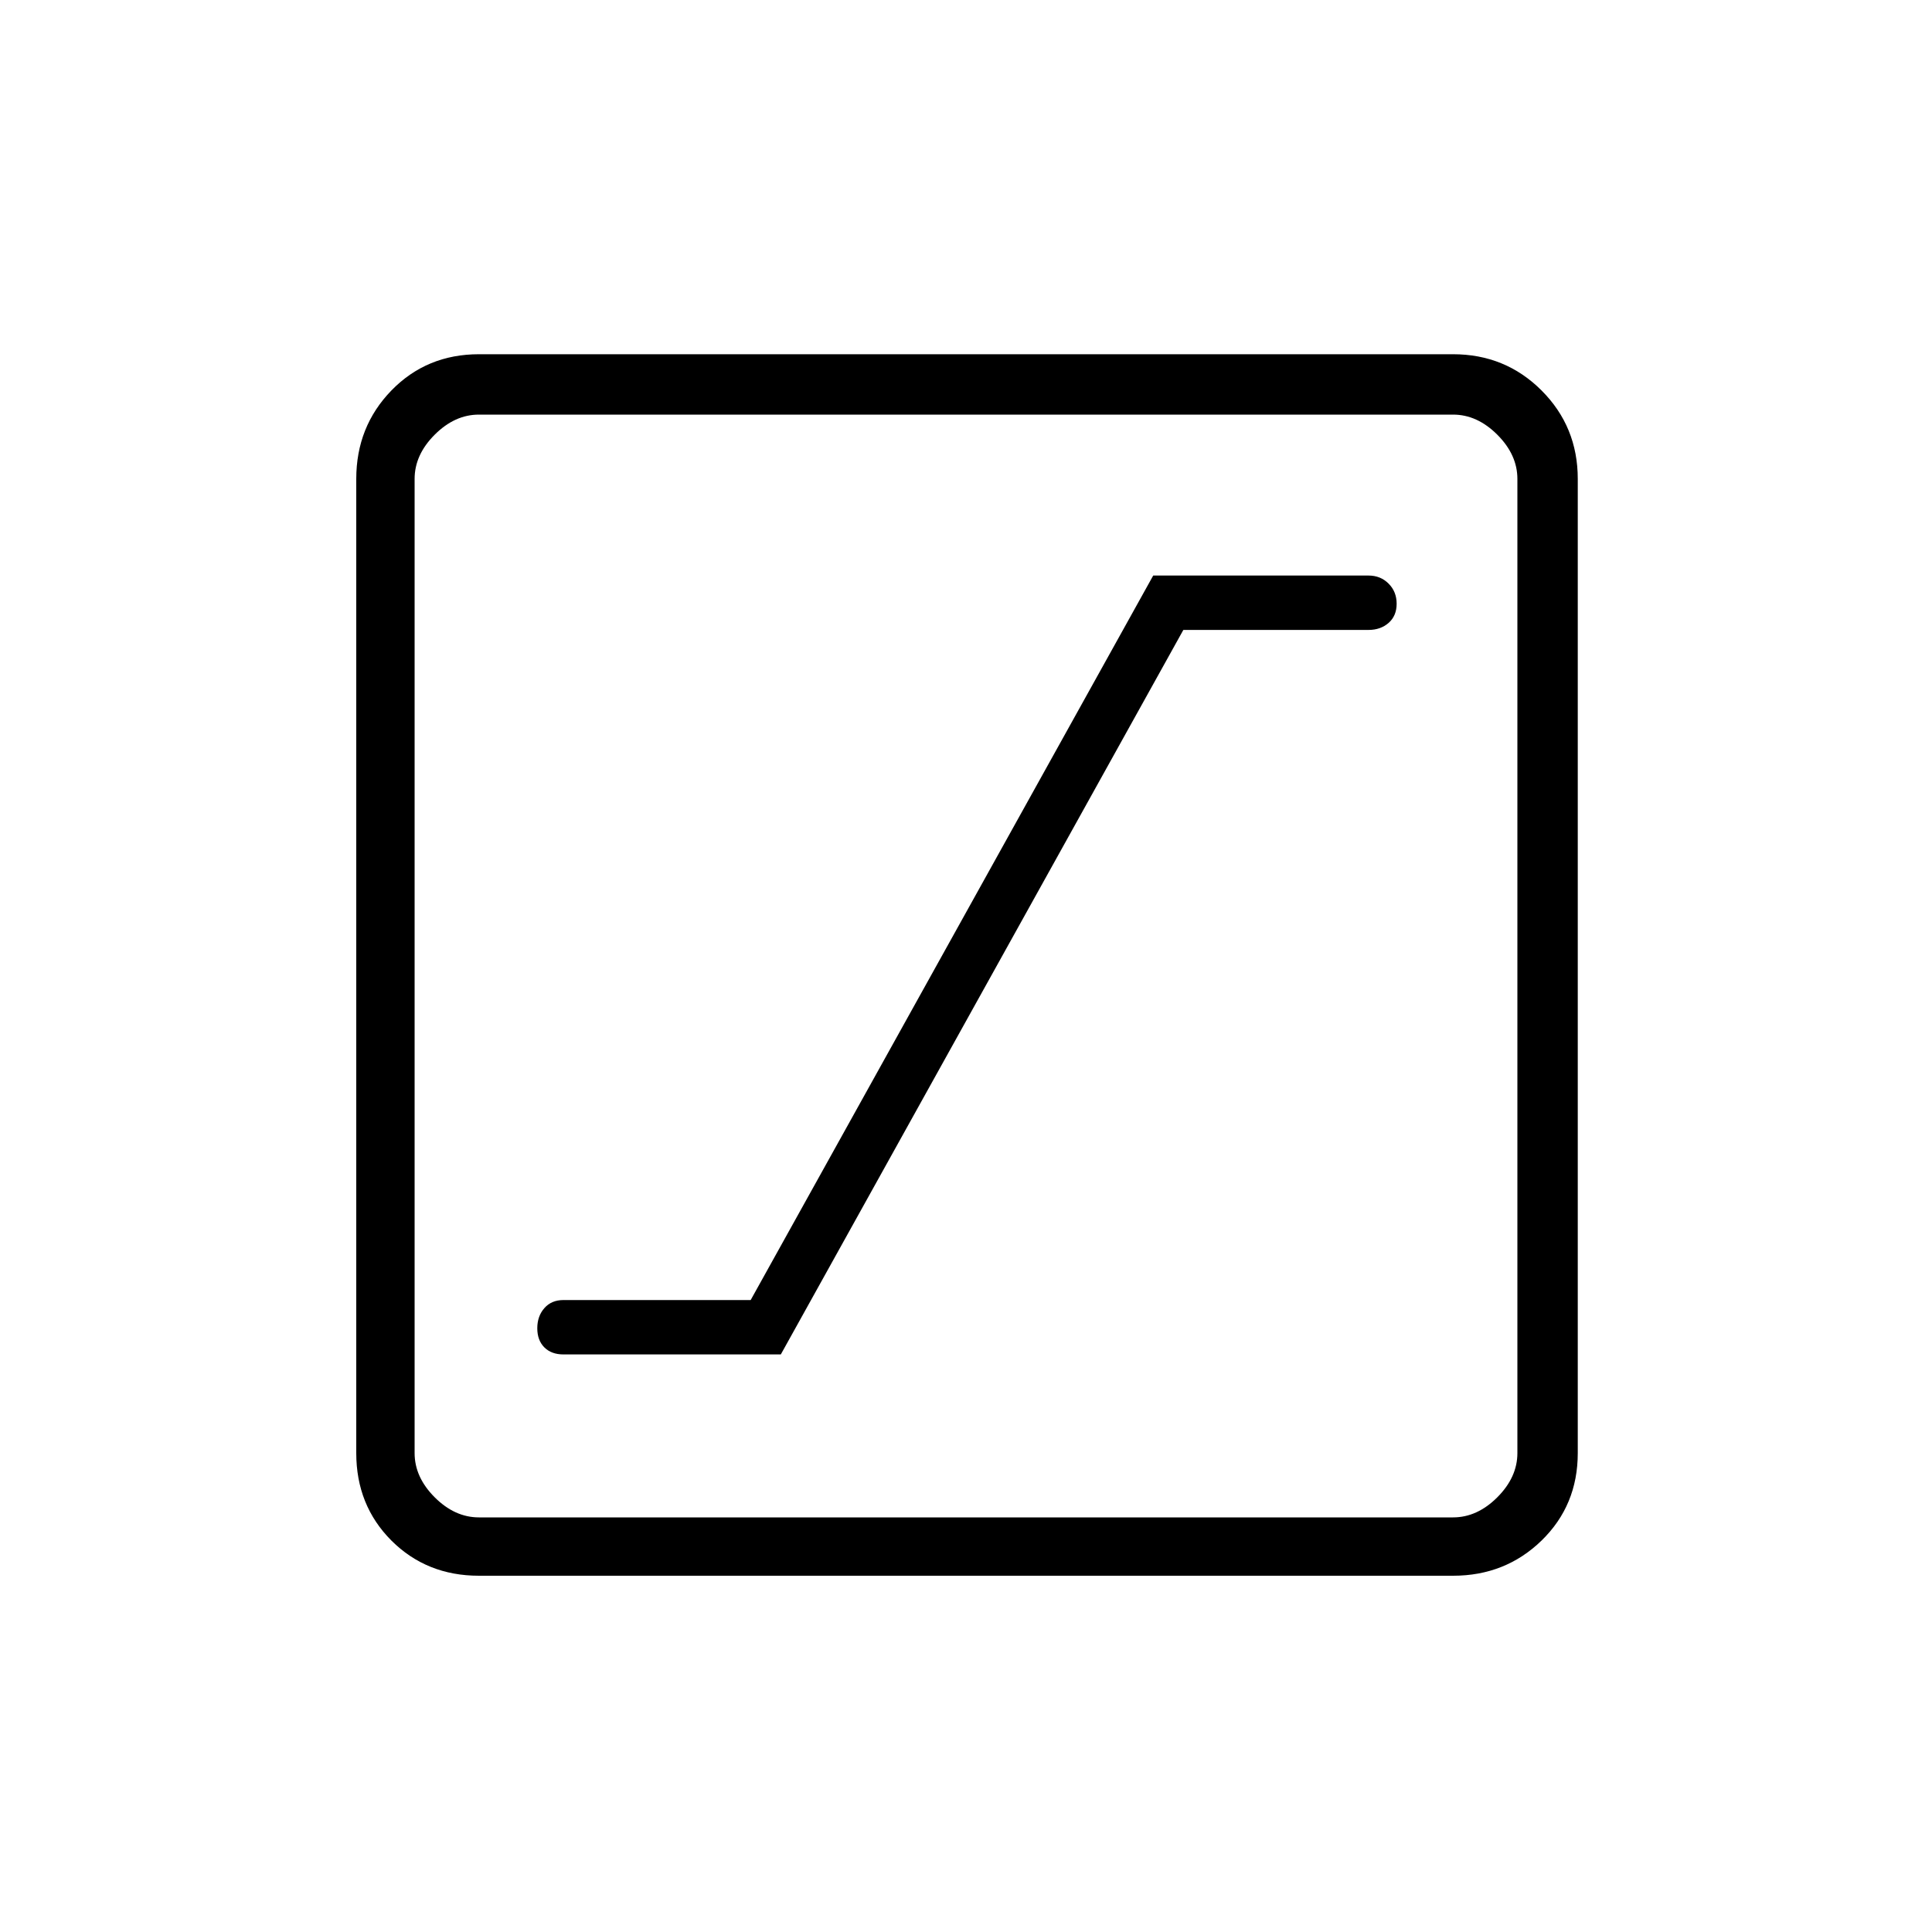 <svg xmlns="http://www.w3.org/2000/svg" height="20" width="20"><path d="M5.833 14.021H8.083L12.25 6.521H14.167Q14.292 6.521 14.375 6.448Q14.458 6.375 14.458 6.25Q14.458 6.125 14.375 6.042Q14.292 5.958 14.167 5.958H11.938L7.771 13.458H5.833Q5.708 13.458 5.635 13.542Q5.562 13.625 5.562 13.75Q5.562 13.875 5.635 13.948Q5.708 14.021 5.833 14.021ZM4.958 16.312Q4.417 16.312 4.052 15.948Q3.688 15.583 3.688 15.042V4.958Q3.688 4.417 4.052 4.042Q4.417 3.667 4.958 3.667H15.042Q15.583 3.667 15.958 4.042Q16.333 4.417 16.333 4.958V15.042Q16.333 15.583 15.958 15.948Q15.583 16.312 15.042 16.312ZM4.958 15.708H15.042Q15.292 15.708 15.5 15.5Q15.708 15.292 15.708 15.042V4.958Q15.708 4.708 15.5 4.5Q15.292 4.292 15.042 4.292H4.958Q4.708 4.292 4.5 4.5Q4.292 4.708 4.292 4.958V15.042Q4.292 15.292 4.5 15.5Q4.708 15.708 4.958 15.708ZM4.292 15.708Q4.292 15.708 4.292 15.5Q4.292 15.292 4.292 15.042V4.958Q4.292 4.708 4.292 4.5Q4.292 4.292 4.292 4.292Q4.292 4.292 4.292 4.5Q4.292 4.708 4.292 4.958V15.042Q4.292 15.292 4.292 15.5Q4.292 15.708 4.292 15.708Z"/></svg>
